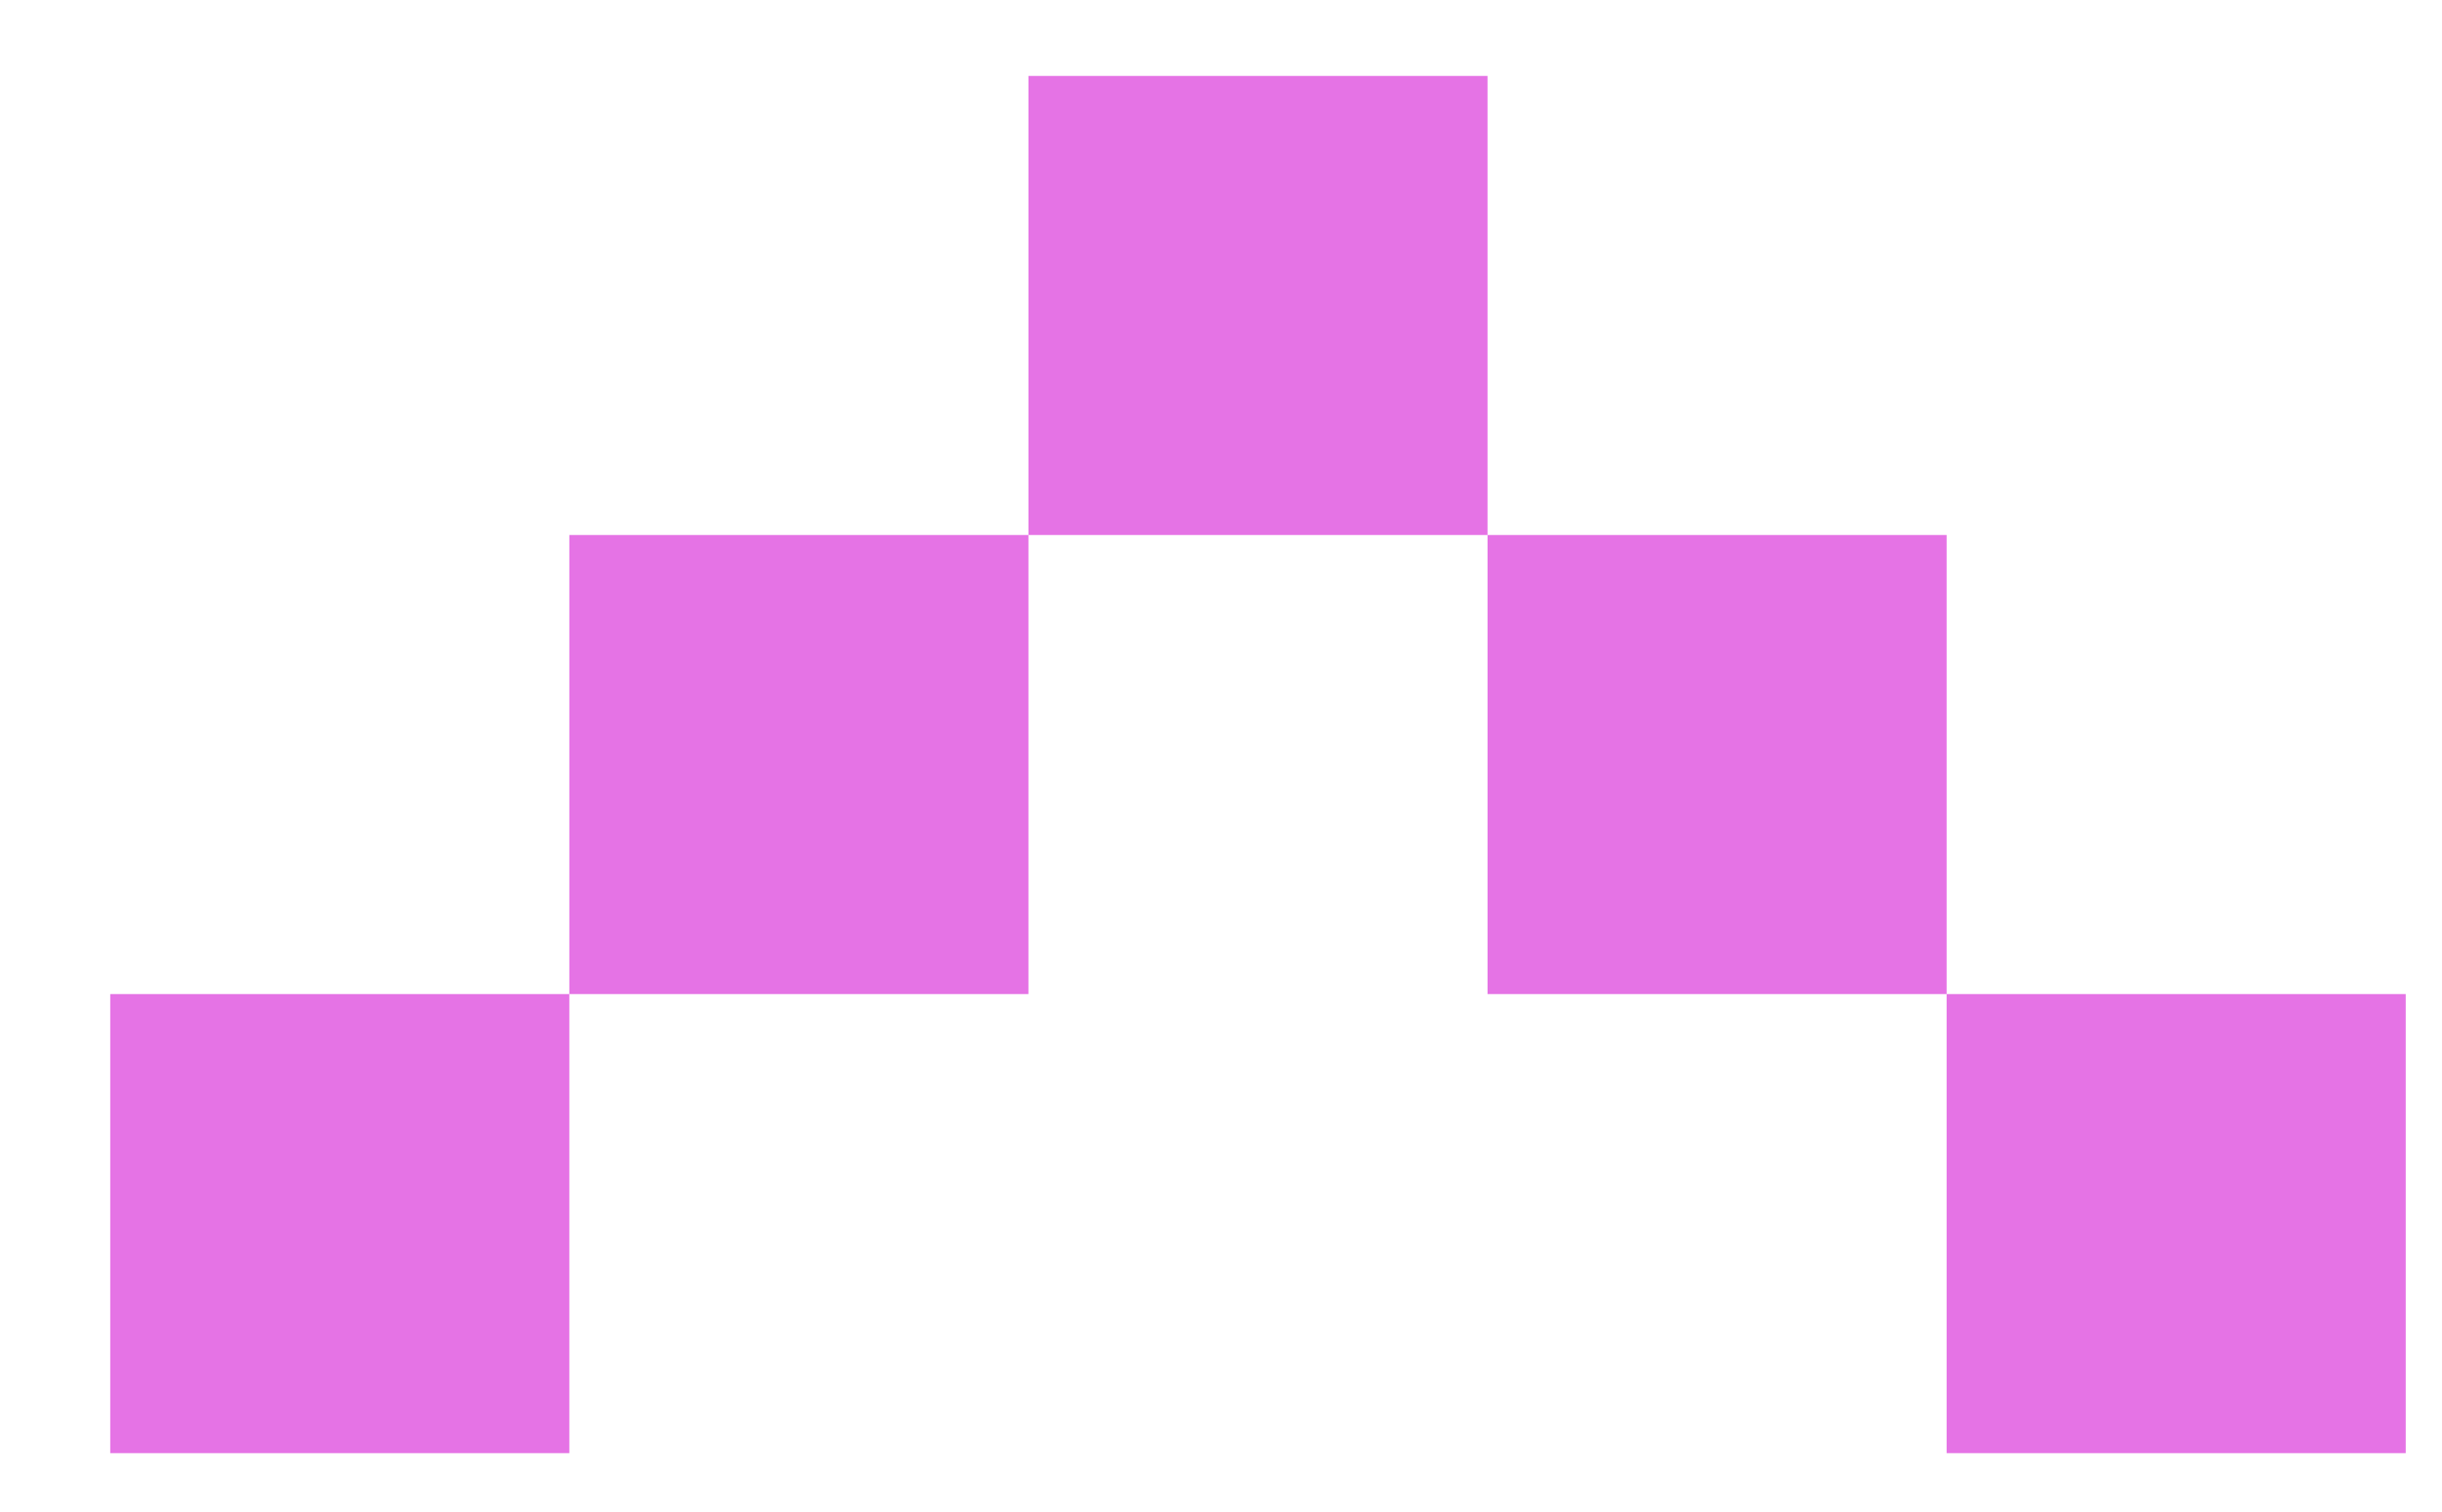 <svg width="21" height="13" viewBox="0 0 21 13" fill="none" xmlns="http://www.w3.org/2000/svg">
<path d="M4.896 8.549L4.896 12.497L0.948 12.497L0.948 8.549L4.896 8.549ZM8.844 4.601L8.844 8.549L4.896 8.549L4.896 4.601L8.844 4.601ZM12.792 0.653L12.792 4.601L8.844 4.601L8.844 0.653L12.792 0.653ZM16.74 4.601L16.74 8.549L12.792 8.549L12.792 4.601L16.74 4.601ZM20.688 8.549L20.688 12.497L16.74 12.497L16.74 8.549L20.688 8.549Z" fill="#E573E5"/>
</svg>
